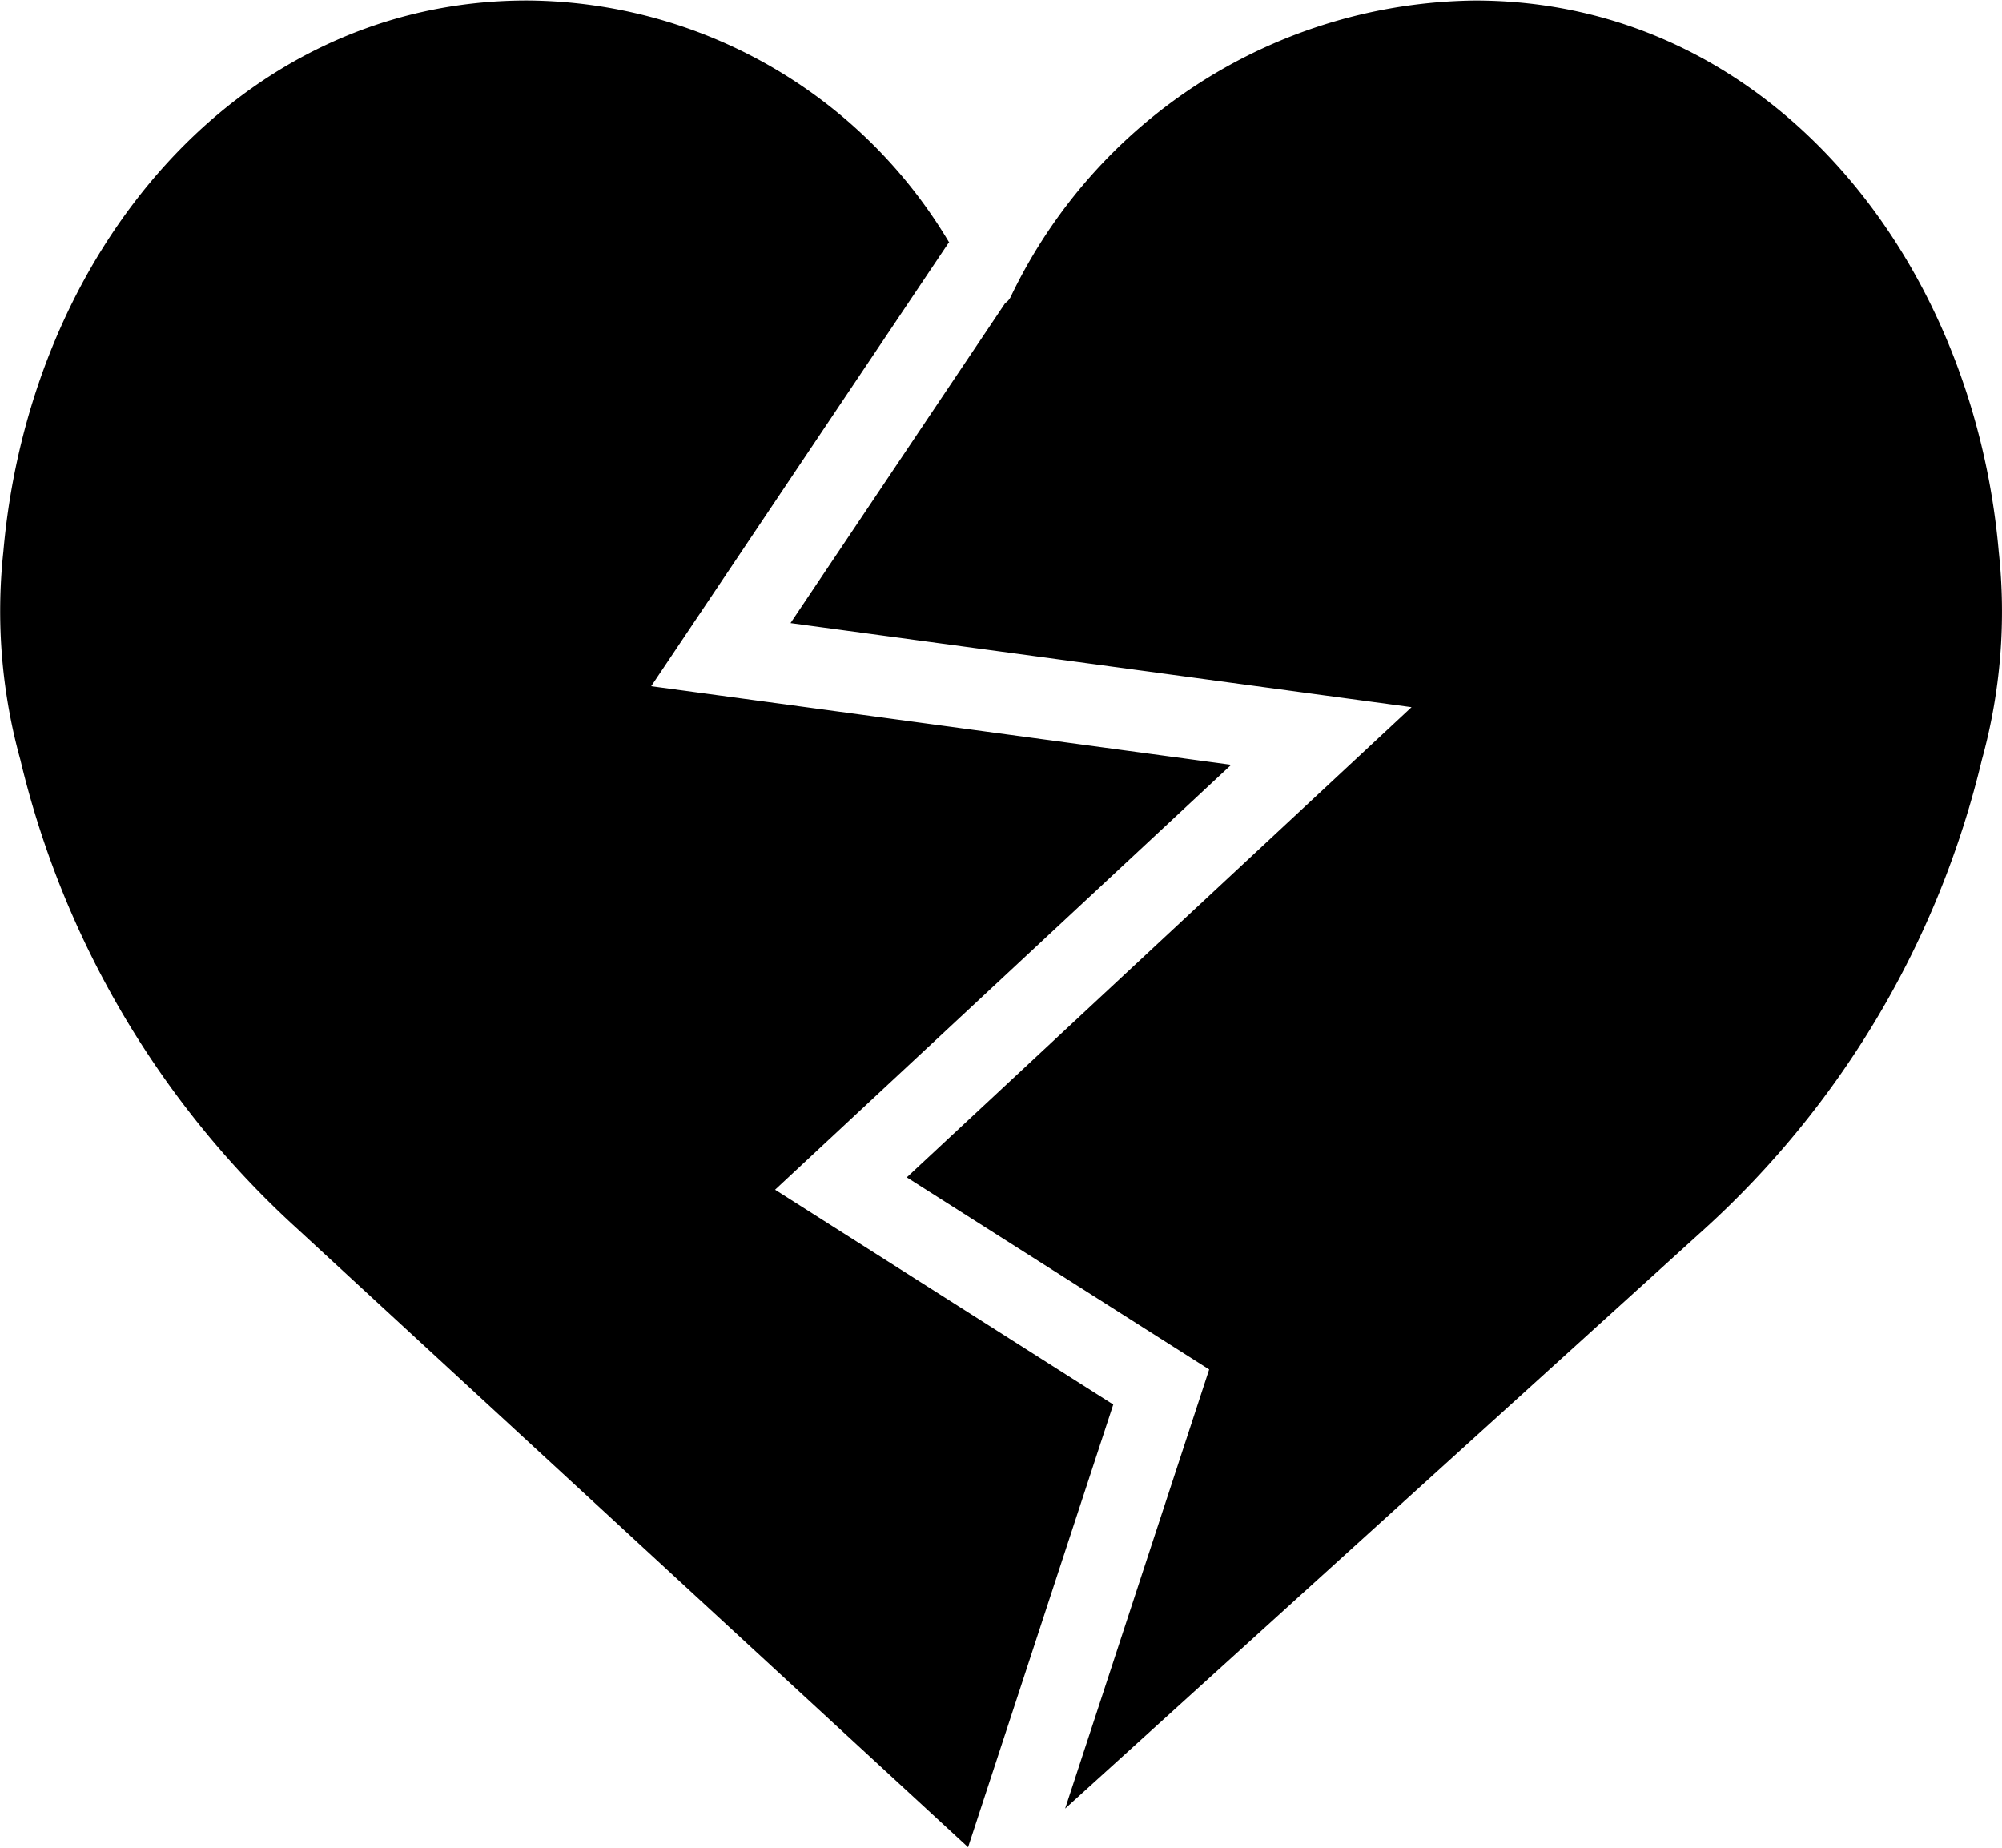 <svg xmlns="http://www.w3.org/2000/svg" width="52" height="48" viewBox="0 0 52 48">
<defs>
    <style>
      .cls-1 {
        fill-rule: evenodd;
      }
    </style>
  </defs>
  <path id="Forma_1" data-name="Forma 1" class="cls-1" d="M7.7,31.9A23.993,23.993,0,0,1,.529,19.737a14.472,14.472,0,0,1-.441-5.411C0.768,6.544,6.178.013,13.689,0.013A12.838,12.838,0,0,1,24.665,6.318L24.644,6.3,16.914,17.826l15.065,2.042L20.132,30.906l8.784,5.58-3.771,11.5ZM51.476,19.74A23.99,23.99,0,0,1,44.3,31.9L27.666,46.982l3.741-11.407-7.854-4.99L36.664,18.371,20.533,16.186l5.576-8.312a0.418,0.418,0,0,0,.137-0.151A13.536,13.536,0,0,1,38.315.014c7.511,0,12.921,6.531,13.6,14.314A14.433,14.433,0,0,1,51.476,19.74Z"/>
</svg>
